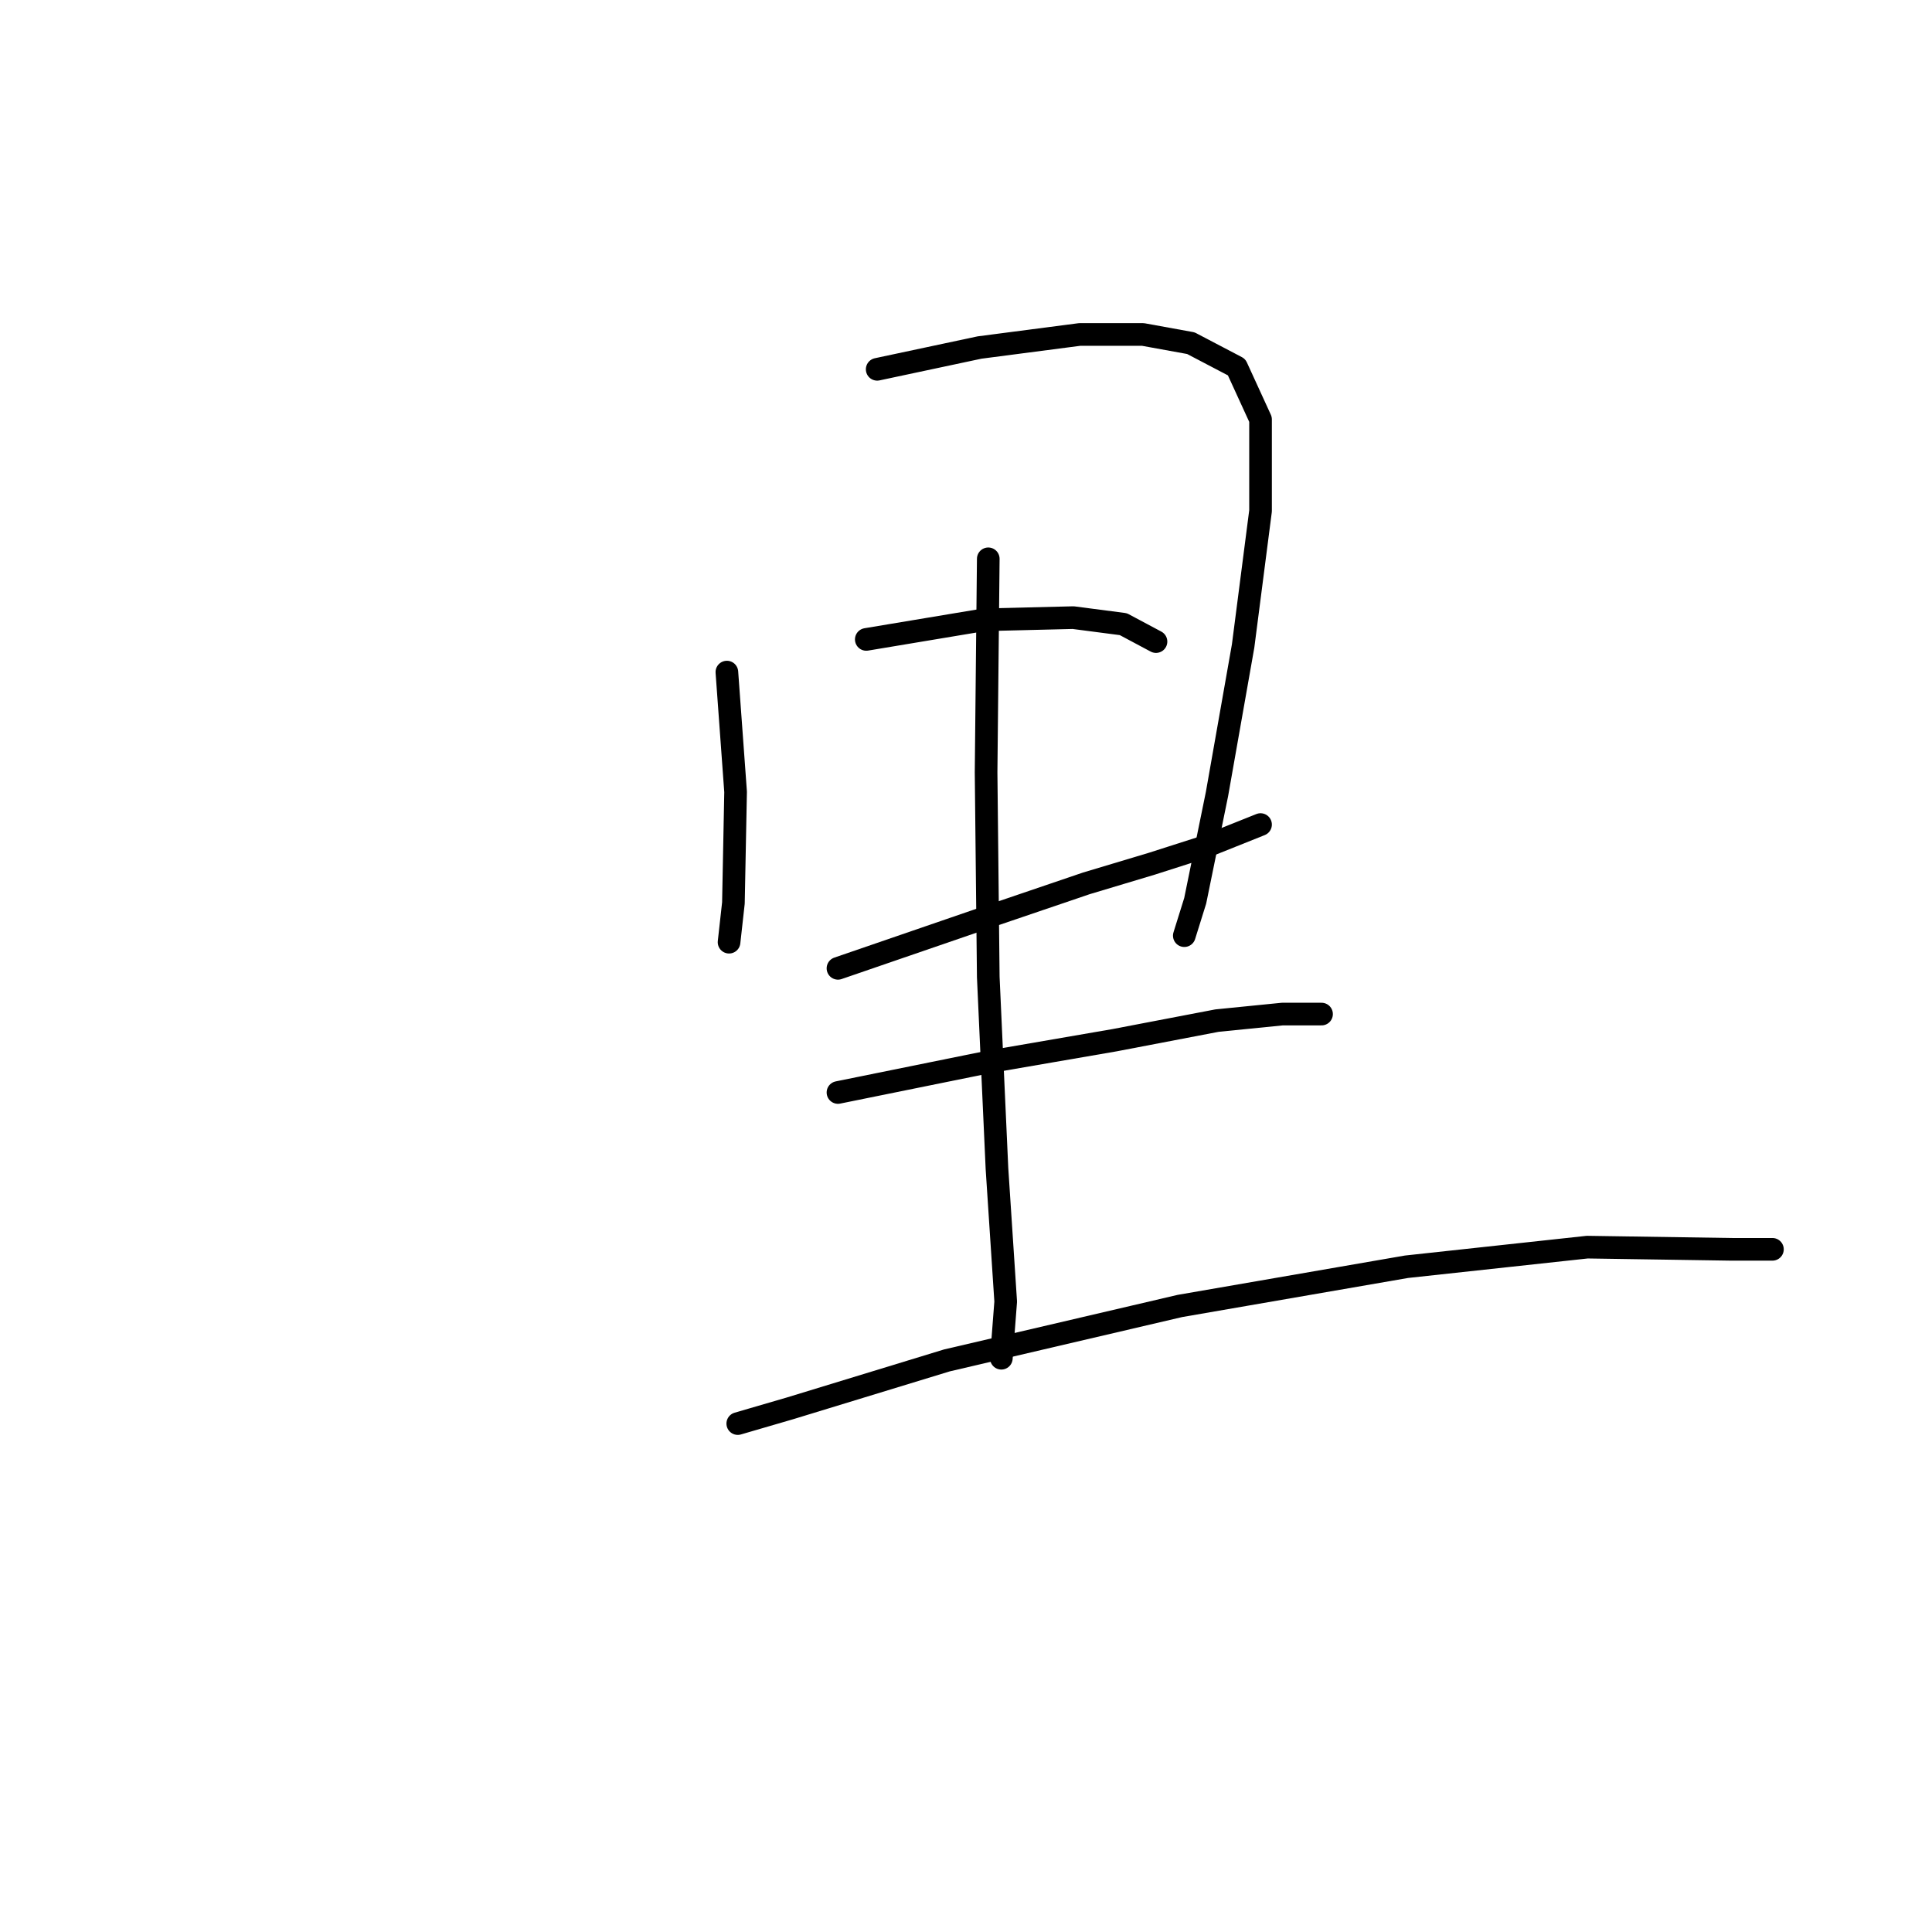 <?xml version="1.0" standalone="no"?>
    <svg width="256" height="256" xmlns="http://www.w3.org/2000/svg" version="1.1">
    <polyline stroke="black" stroke-width="3" stroke-linecap="round" fill="transparent" stroke-linejoin="round" points="96.315 89.055 97.47 104.93 97.181 119.65 96.604 124.845 96.604 124.845 " />
        <polyline stroke="black" stroke-width="3" stroke-linecap="round" fill="transparent" stroke-linejoin="round" points="116.231 48.936 129.796 46.049 143.073 44.318 151.443 44.318 157.793 45.472 163.854 48.647 167.029 55.574 167.029 67.697 164.72 85.592 161.257 105.218 158.37 119.361 156.927 123.979 156.927 123.979 " />
        <polyline stroke="black" stroke-width="3" stroke-linecap="round" fill="transparent" stroke-linejoin="round" points="114.787 84.726 130.373 82.128 142.207 81.839 148.846 82.705 153.175 85.014 153.175 85.014 " />
        <polyline stroke="black" stroke-width="3" stroke-linecap="round" fill="transparent" stroke-linejoin="round" points="111.035 128.309 129.508 121.959 143.939 117.052 152.598 114.455 159.814 112.145 167.029 109.259 167.029 109.259 " />
        <polyline stroke="black" stroke-width="3" stroke-linecap="round" fill="transparent" stroke-linejoin="round" points="130.951 74.046 130.662 102.332 130.951 129.463 132.105 154.863 133.26 172.469 132.683 179.973 132.683 179.973 " />
        <polyline stroke="black" stroke-width="3" stroke-linecap="round" fill="transparent" stroke-linejoin="round" points="111.035 144.761 130.951 140.72 147.691 137.833 161.257 135.236 169.916 134.37 175.111 134.37 175.111 134.37 " />
        <polyline stroke="black" stroke-width="3" stroke-linecap="round" fill="transparent" stroke-linejoin="round" points="97.758 188.632 104.685 186.612 125.467 180.262 156.35 173.046 186.368 167.851 210.324 165.253 229.373 165.542 234.857 165.542 234.857 165.542 " />
        </svg>
